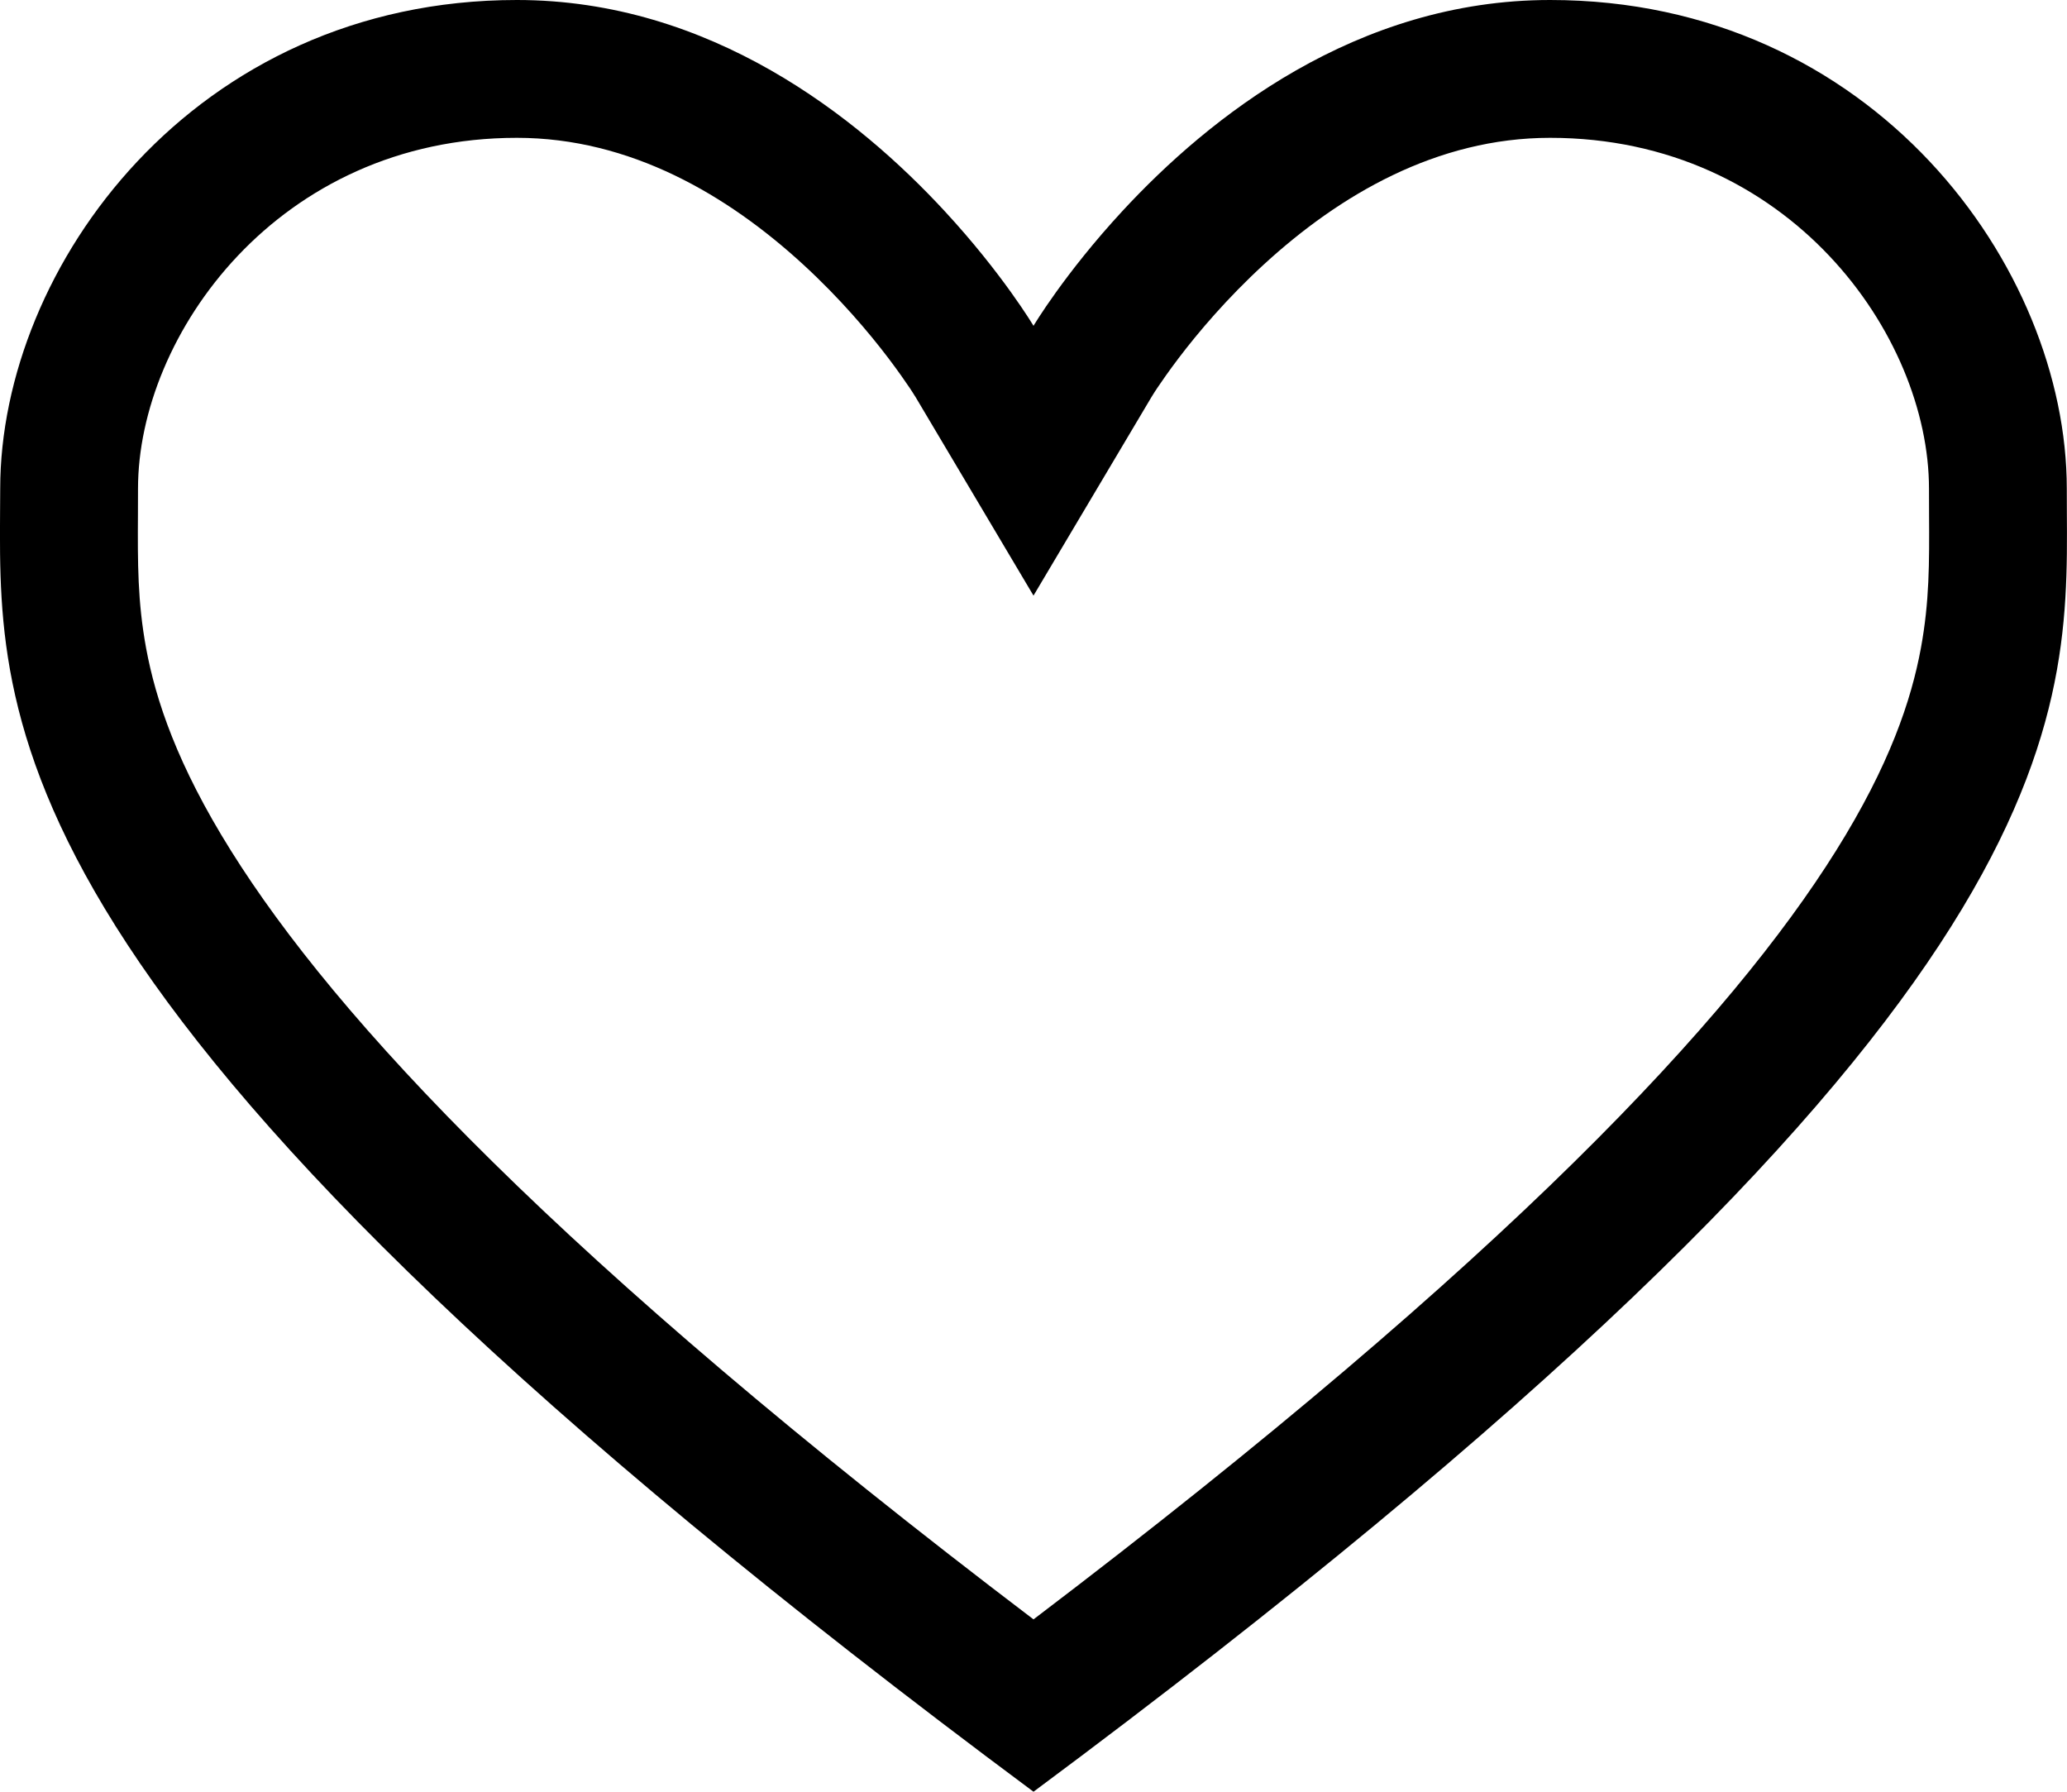 <svg width="30" height="26" viewBox="0 0 30 26" fill="none" xmlns="http://www.w3.org/2000/svg">
<path d="M15 25C29.545 14.311 28.997 10.51 28.997 7.546C28.997 4.582 26.374 1 21.998 1C17.622 1 15 5.364 15 5.364C15 5.364 12.377 1 8.002 1C3.626 1 1.003 4.582 1.003 7.546C1.003 10.51 0.455 14.311 15 25Z"/>
<path fill-rule="evenodd" clip-rule="evenodd" d="M13.71 3.063C12.451 1.701 10.314 0 7.502 0C2.814 0 0.003 3.88 0.003 7.091C0.003 7.202 0.002 7.315 0.001 7.428C-0.018 10.596 -0.045 14.82 15 26C30.045 14.82 30.018 10.596 29.998 7.428C29.998 7.315 29.997 7.202 29.997 7.091C29.997 3.88 27.186 0 22.498 0C19.686 0 17.549 1.701 16.29 3.063C15.45 3.971 15 4.728 15 4.728C15 4.728 14.55 3.971 13.71 3.063ZM15 23.499C21.908 18.254 25.132 14.767 26.647 12.346C27.426 11.102 27.74 10.159 27.879 9.408C28.004 8.729 28.002 8.167 27.998 7.461C27.998 7.342 27.997 7.219 27.997 7.091C27.997 4.866 25.966 2 22.498 2C20.852 2 19.44 2.831 18.343 3.838C17.807 4.33 17.388 4.826 17.105 5.199C16.965 5.384 16.861 5.534 16.795 5.632C16.762 5.681 16.74 5.717 16.727 5.738L16.716 5.756L16.715 5.757L15 8.643L13.285 5.756L13.273 5.738C13.26 5.717 13.238 5.681 13.205 5.632C13.139 5.534 13.035 5.384 12.895 5.199C12.612 4.826 12.193 4.33 11.657 3.838C10.56 2.831 9.148 2 7.502 2C4.034 2 2.003 4.866 2.003 7.091C2.003 7.219 2.002 7.342 2.002 7.461C1.998 8.167 1.996 8.729 2.121 9.408C2.26 10.159 2.574 11.102 3.353 12.346C4.868 14.767 8.092 18.254 15 23.499Z" fill="currentColor" stroke-width="0"/>
</svg>
